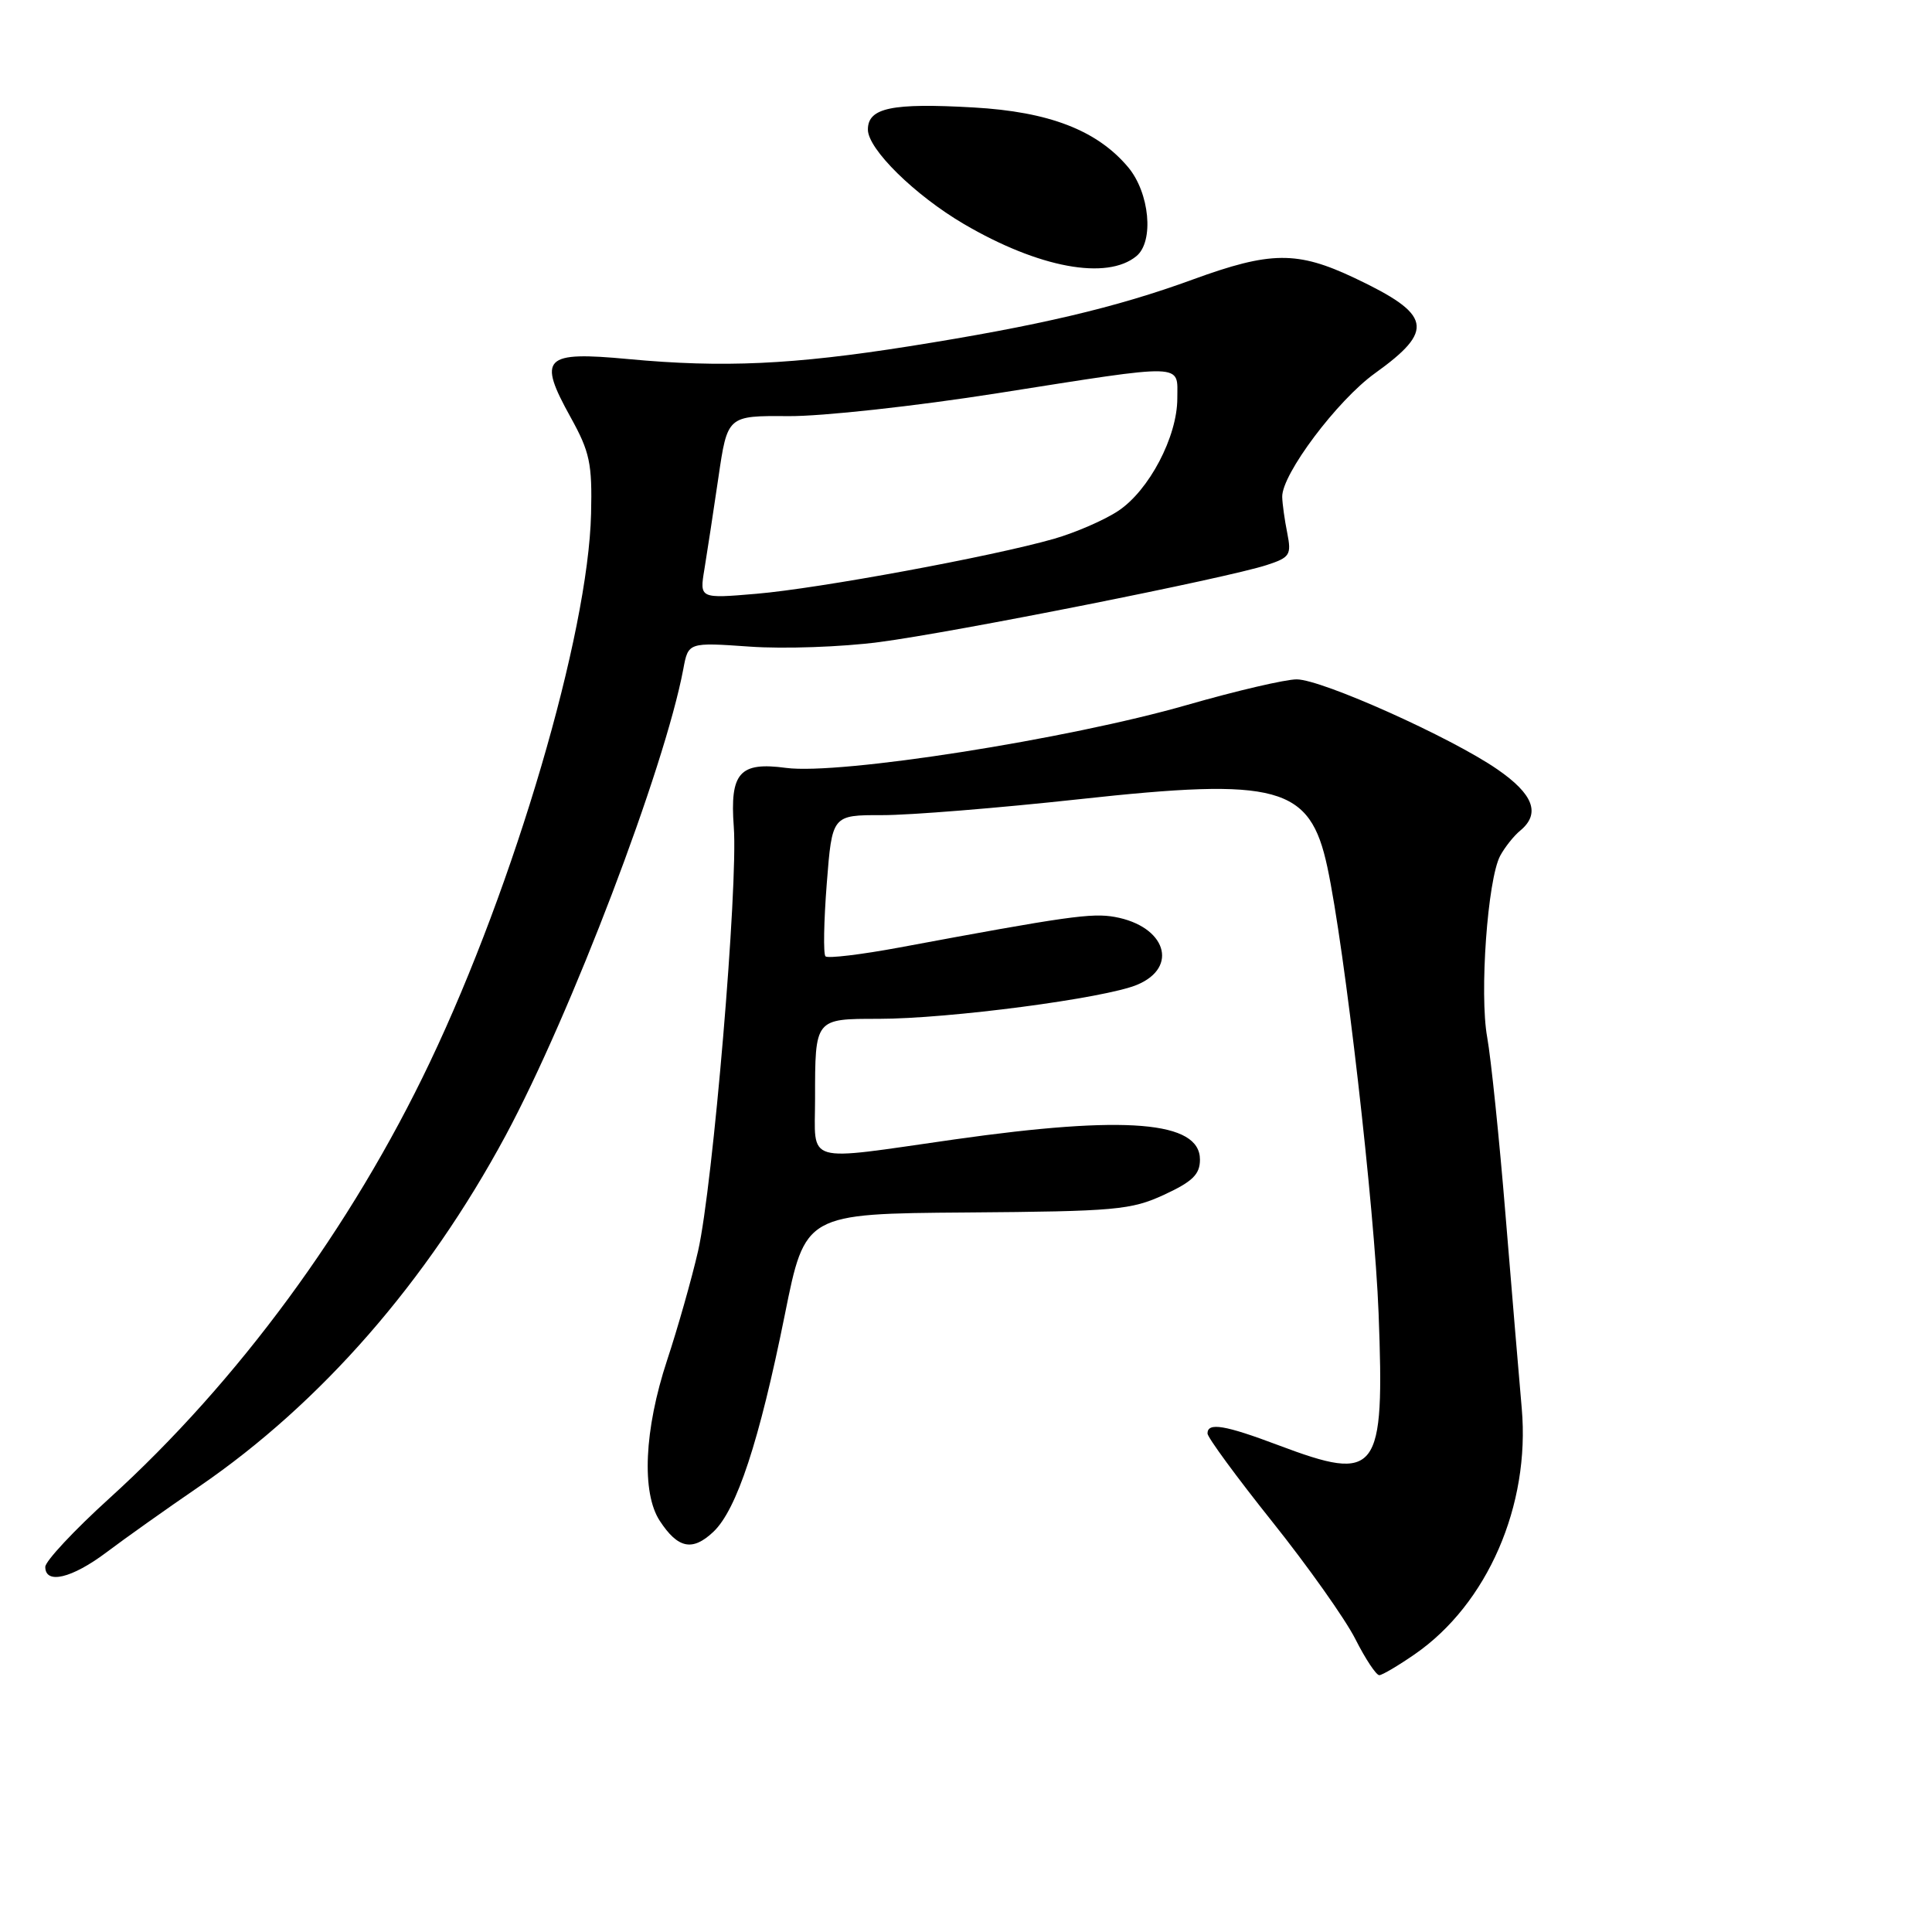 <?xml version="1.0" encoding="UTF-8" standalone="no"?>
<!DOCTYPE svg PUBLIC "-//W3C//DTD SVG 1.1//EN" "http://www.w3.org/Graphics/SVG/1.1/DTD/svg11.dtd" >
<svg xmlns="http://www.w3.org/2000/svg" xmlns:xlink="http://www.w3.org/1999/xlink" version="1.1" viewBox="0 0 256 256">
 <g >
 <path fill="currentColor"
d=" M 187.47 219.19 C 197.09 212.54 202.77 199.47 201.64 186.63 C 201.29 182.71 200.33 171.18 199.49 161.00 C 198.66 150.82 197.56 140.22 197.06 137.44 C 196.02 131.71 197.11 116.54 198.78 113.40 C 199.39 112.27 200.59 110.75 201.45 110.05 C 204.16 107.80 203.19 105.23 198.39 101.93 C 192.24 97.69 175.17 90.04 171.83 90.02 C 170.36 90.01 163.84 91.53 157.33 93.40 C 141.48 97.96 111.26 102.70 104.15 101.75 C 98.00 100.92 96.70 102.39 97.23 109.56 C 97.82 117.39 94.46 157.17 92.50 165.76 C 91.65 169.47 89.80 175.99 88.39 180.25 C 85.36 189.44 84.98 197.80 87.43 201.53 C 89.83 205.19 91.75 205.59 94.52 202.98 C 97.62 200.06 100.61 190.99 103.99 174.22 C 106.68 160.82 106.68 160.82 128.09 160.66 C 147.83 160.51 149.87 160.33 154.25 158.31 C 158.03 156.56 159.00 155.61 159.00 153.65 C 159.00 148.56 149.22 147.75 126.47 150.98 C 106.24 153.86 108.00 154.37 108.00 145.58 C 108.00 134.93 107.95 135.00 116.40 135.00 C 125.71 135.00 146.40 132.28 150.67 130.49 C 156.25 128.16 154.46 122.72 147.72 121.50 C 144.67 120.95 141.38 121.41 119.22 125.54 C 114.11 126.49 109.69 127.02 109.38 126.72 C 109.08 126.42 109.16 122.08 109.55 117.08 C 110.26 108.00 110.26 108.00 116.88 108.01 C 120.52 108.02 132.28 107.07 143.00 105.90 C 169.42 103.01 173.58 104.14 175.88 114.89 C 178.18 125.59 182.14 160.11 182.67 174.00 C 183.48 195.33 182.61 196.47 169.40 191.50 C 162.29 188.82 160.00 188.44 160.00 189.94 C 160.00 190.46 163.86 195.72 168.57 201.62 C 173.29 207.53 178.25 214.53 179.59 217.18 C 180.93 219.83 182.36 221.99 182.77 221.97 C 183.17 221.95 185.29 220.70 187.47 219.19 Z  M 14.11 205.69 C 16.52 203.87 22.07 199.93 26.44 196.94 C 42.53 185.91 56.57 169.83 66.98 150.50 C 75.66 134.36 88.07 101.78 90.54 88.66 C 91.20 85.11 91.20 85.11 99.35 85.68 C 103.83 86.00 111.55 85.73 116.50 85.08 C 126.45 83.78 162.58 76.60 167.85 74.87 C 170.92 73.87 171.14 73.53 170.57 70.64 C 170.22 68.91 169.92 66.75 169.90 65.84 C 169.83 62.86 177.19 53.05 182.19 49.46 C 190.16 43.74 189.72 41.68 179.50 36.84 C 171.89 33.24 168.37 33.27 158.04 37.04 C 147.87 40.76 137.60 43.17 120.50 45.88 C 105.09 48.32 95.78 48.75 83.27 47.58 C 72.02 46.53 71.21 47.35 75.62 55.31 C 78.15 59.88 78.48 61.41 78.32 68.07 C 77.94 84.04 68.22 117.12 56.95 140.78 C 46.55 162.63 31.52 183.08 14.50 198.53 C 9.82 202.77 6.00 206.87 6.00 207.62 C 6.00 209.98 9.52 209.14 14.11 205.69 Z  M 150.59 33.93 C 152.94 31.98 152.33 25.55 149.48 22.15 C 145.36 17.26 139.02 14.81 129.01 14.24 C 118.16 13.62 115.00 14.28 115.00 17.17 C 115.00 19.76 121.22 25.87 127.73 29.69 C 137.65 35.50 146.68 37.17 150.59 33.93 Z  M 93.34 75.41 C 93.69 73.26 94.53 67.81 95.19 63.29 C 96.39 55.08 96.39 55.08 104.44 55.14 C 108.88 55.18 121.36 53.81 132.20 52.10 C 157.38 48.14 156.00 48.10 156.00 52.79 C 156.00 57.86 152.26 64.98 148.18 67.69 C 146.35 68.91 142.52 70.57 139.68 71.39 C 131.52 73.73 108.49 77.98 100.22 78.68 C 92.69 79.32 92.69 79.32 93.34 75.41 Z "/>
</g>
</svg>